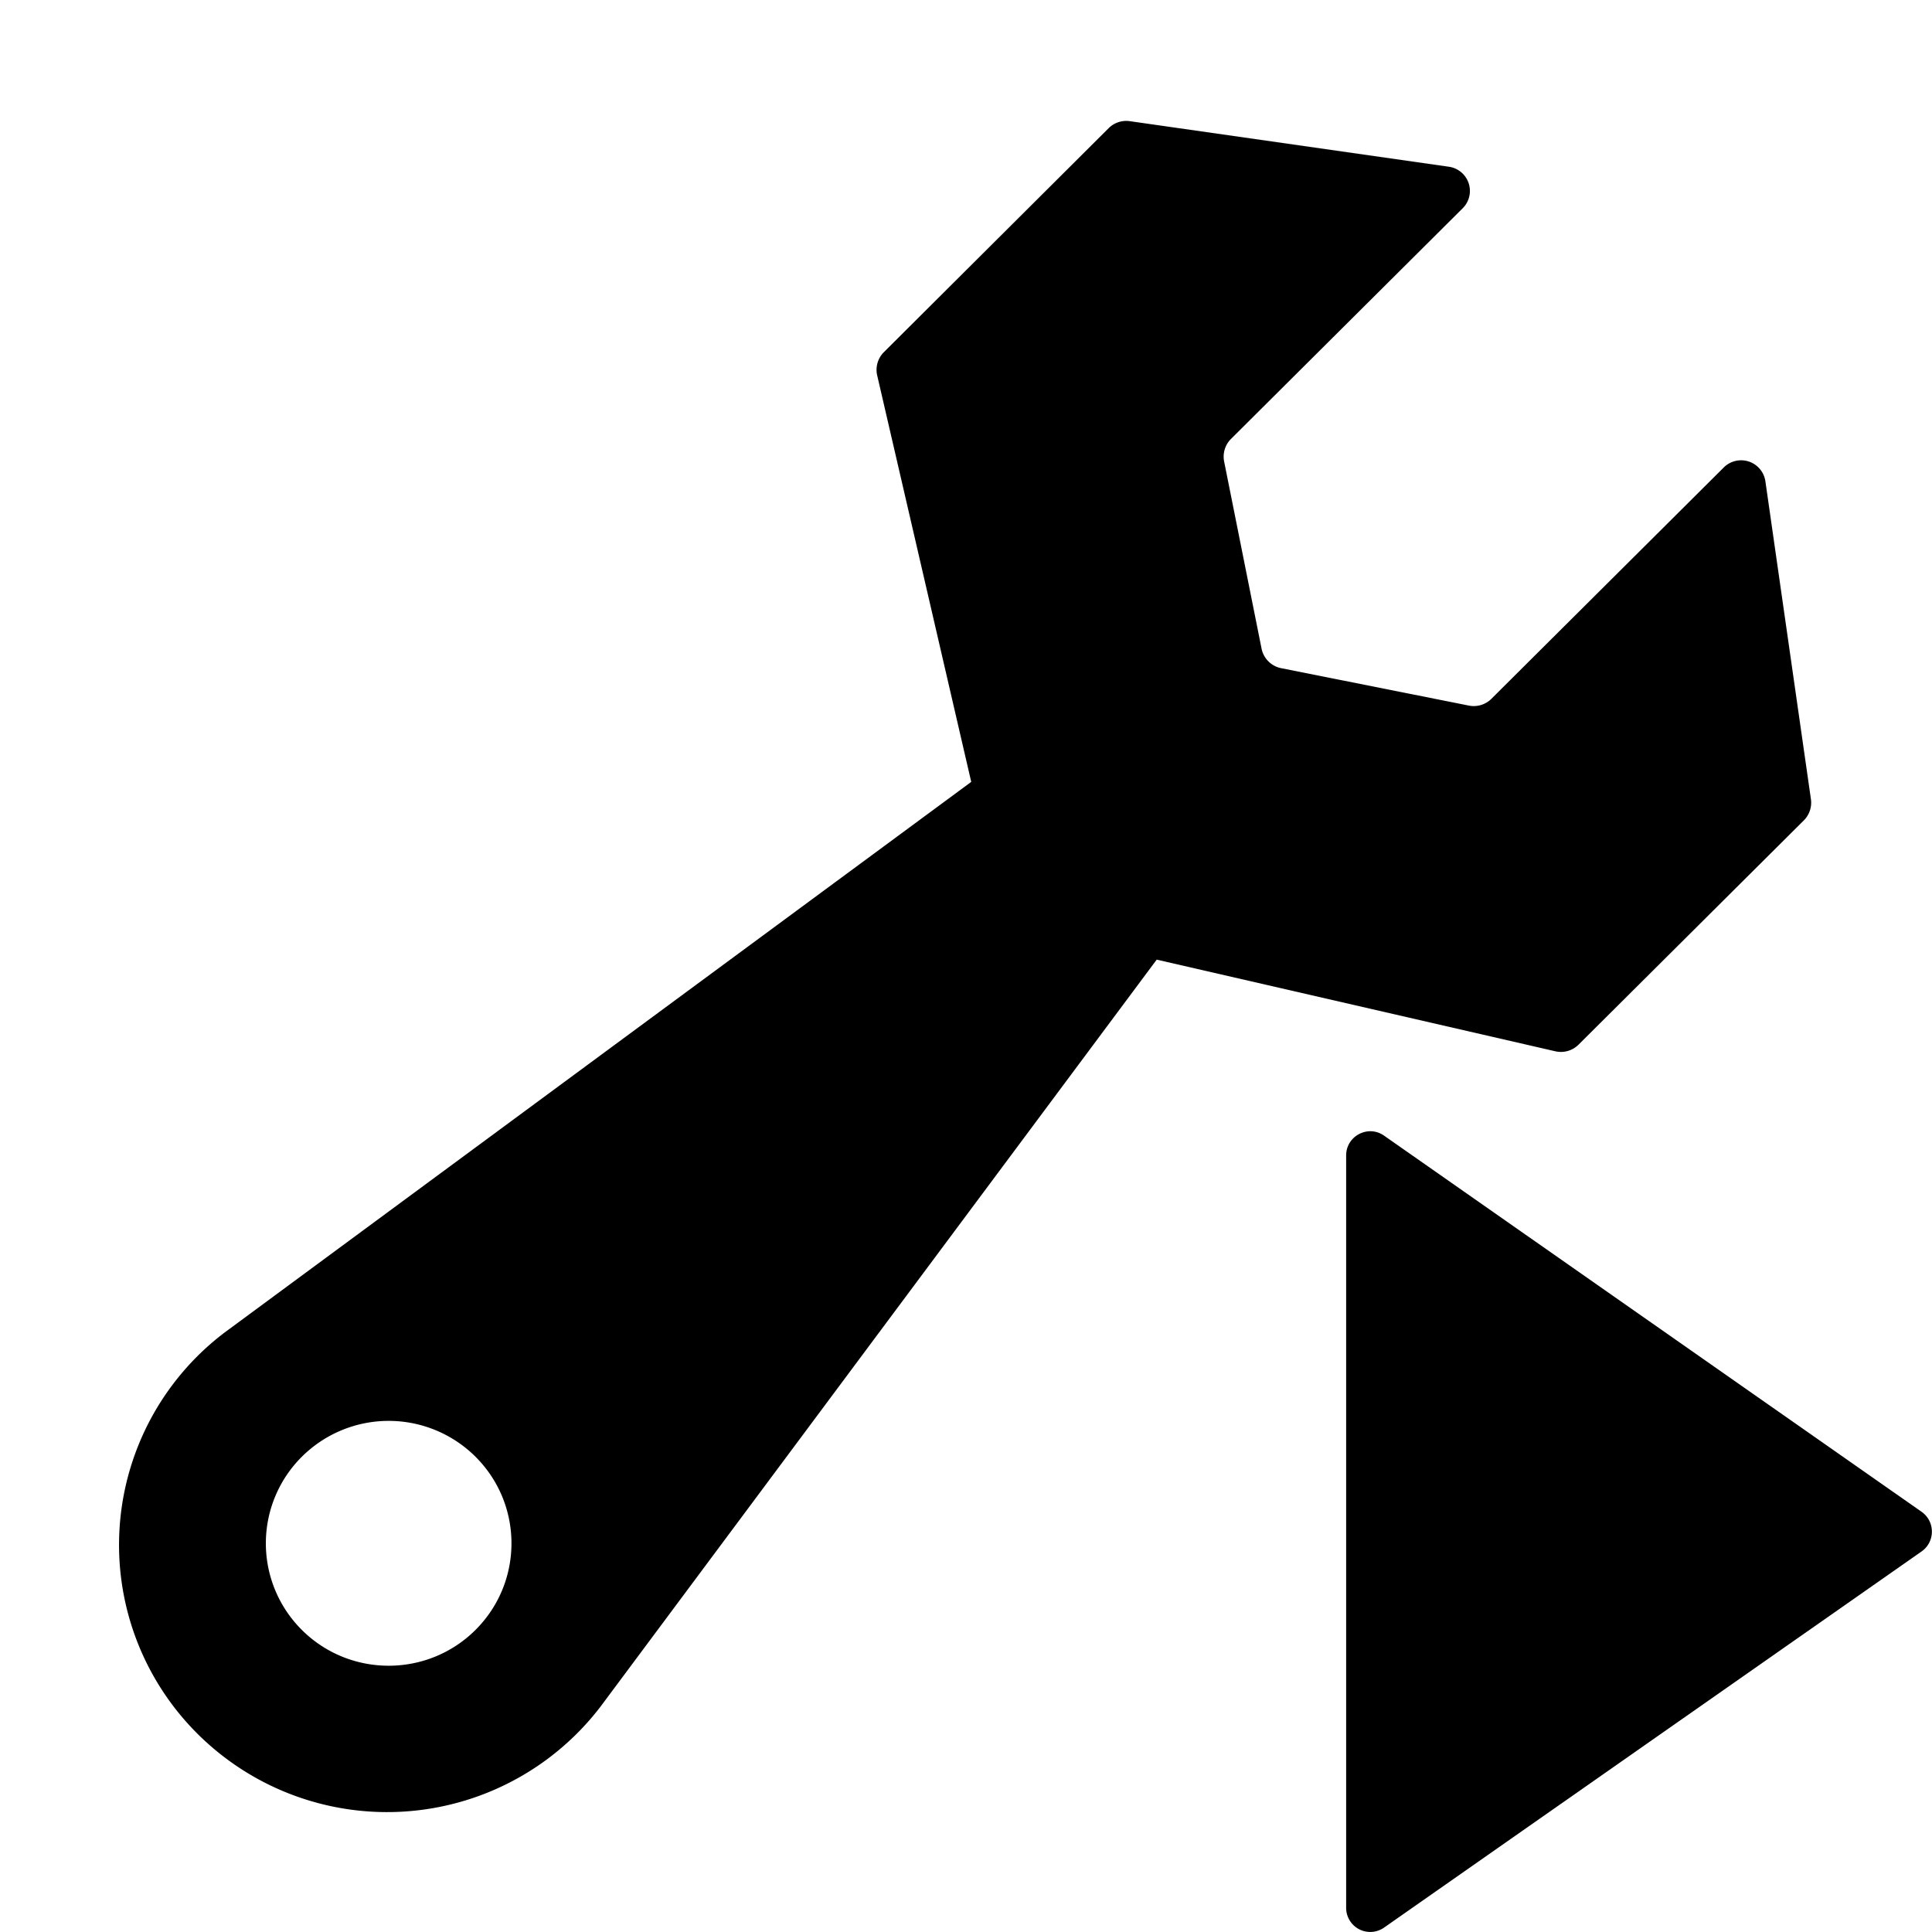 <svg width="17" height="17" fill="currentColor" viewBox="0 0 17 17"><g fill="currentColor"><path d="M9.94 1.066a.22.22 0 0 0-.184.061L7.776 3.1a.22.22 0 0 0-.058.201l.828 3.579-6.567 4.843a2.345 2.345 0 0 0-.24 3.534 2.364 2.364 0 0 0 3.545-.24l4.894-6.573 3.51.807a.22.22 0 0 0 .201-.058l1.985-1.976a.22.22 0 0 0 .061-.182l-.401-2.8a.216.216 0 0 0-.367-.121l-2.045 2.036a.22.22 0 0 1-.195.059l-1.656-.33a.22.22 0 0 1-.17-.17l-.33-1.65a.22.22 0 0 1 .058-.194l2.041-2.032a.215.215 0 0 0-.122-.366zM2.656 14.342a1.075 1.075 0 0 1 0-1.524 1.083 1.083 0 0 1 1.528 0c.422.421.422 1.103 0 1.524-.422.42-1.106.42-1.528 0"/><path d="M11.845 10.167c0-.172.194-.273.334-.174l4.73 3.31c.12.085.12.263 0 .348l-4.73 3.31a.212.212 0 0 1-.334-.174z"/></g></svg>